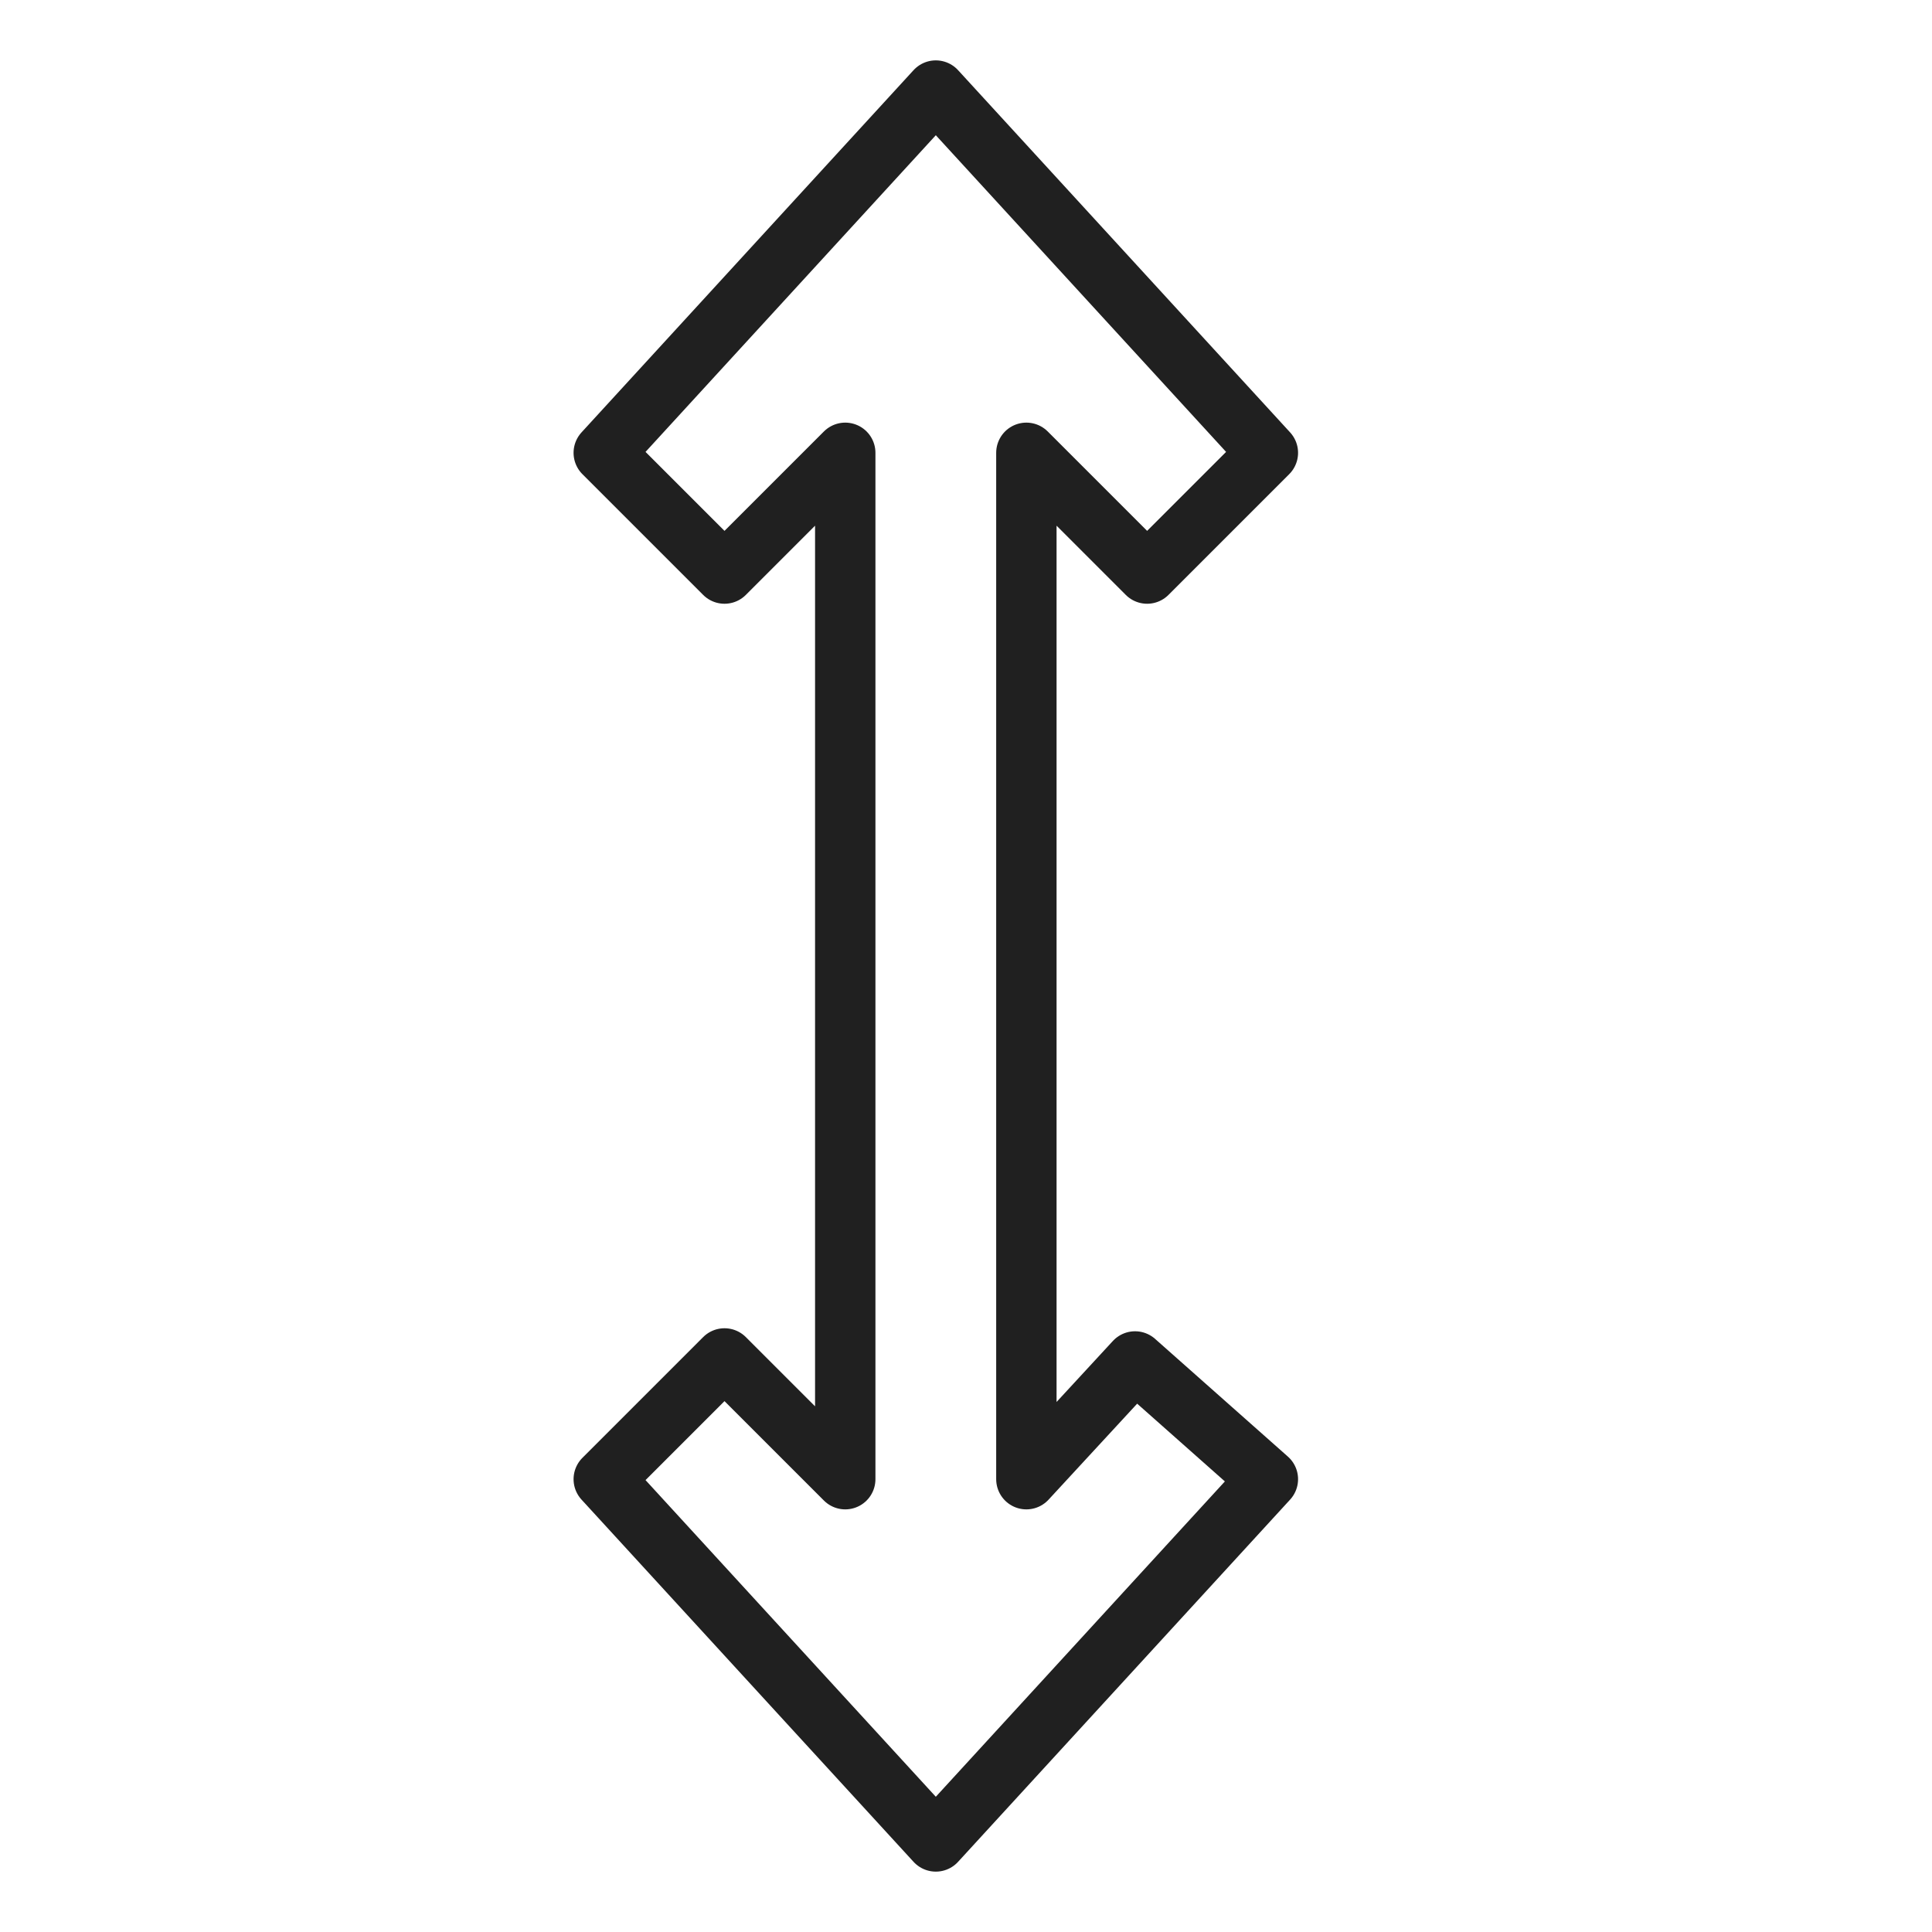 <svg viewBox="0 0 64 64" xmlns="http://www.w3.org/2000/svg" aria-labelledby="title" aria-describedby="desc"><path d="M42 49l-4.4-3.9L34 49V15l4 4 4-4L31 3 20 15l4 4 4-4v34l-4-4-4 4 11 12 11-12z" stroke-width="2" stroke-miterlimit="10" stroke-linecap="round" stroke="#202020" fill="none" data-name="layer1" stroke-linejoin="round"/></svg>